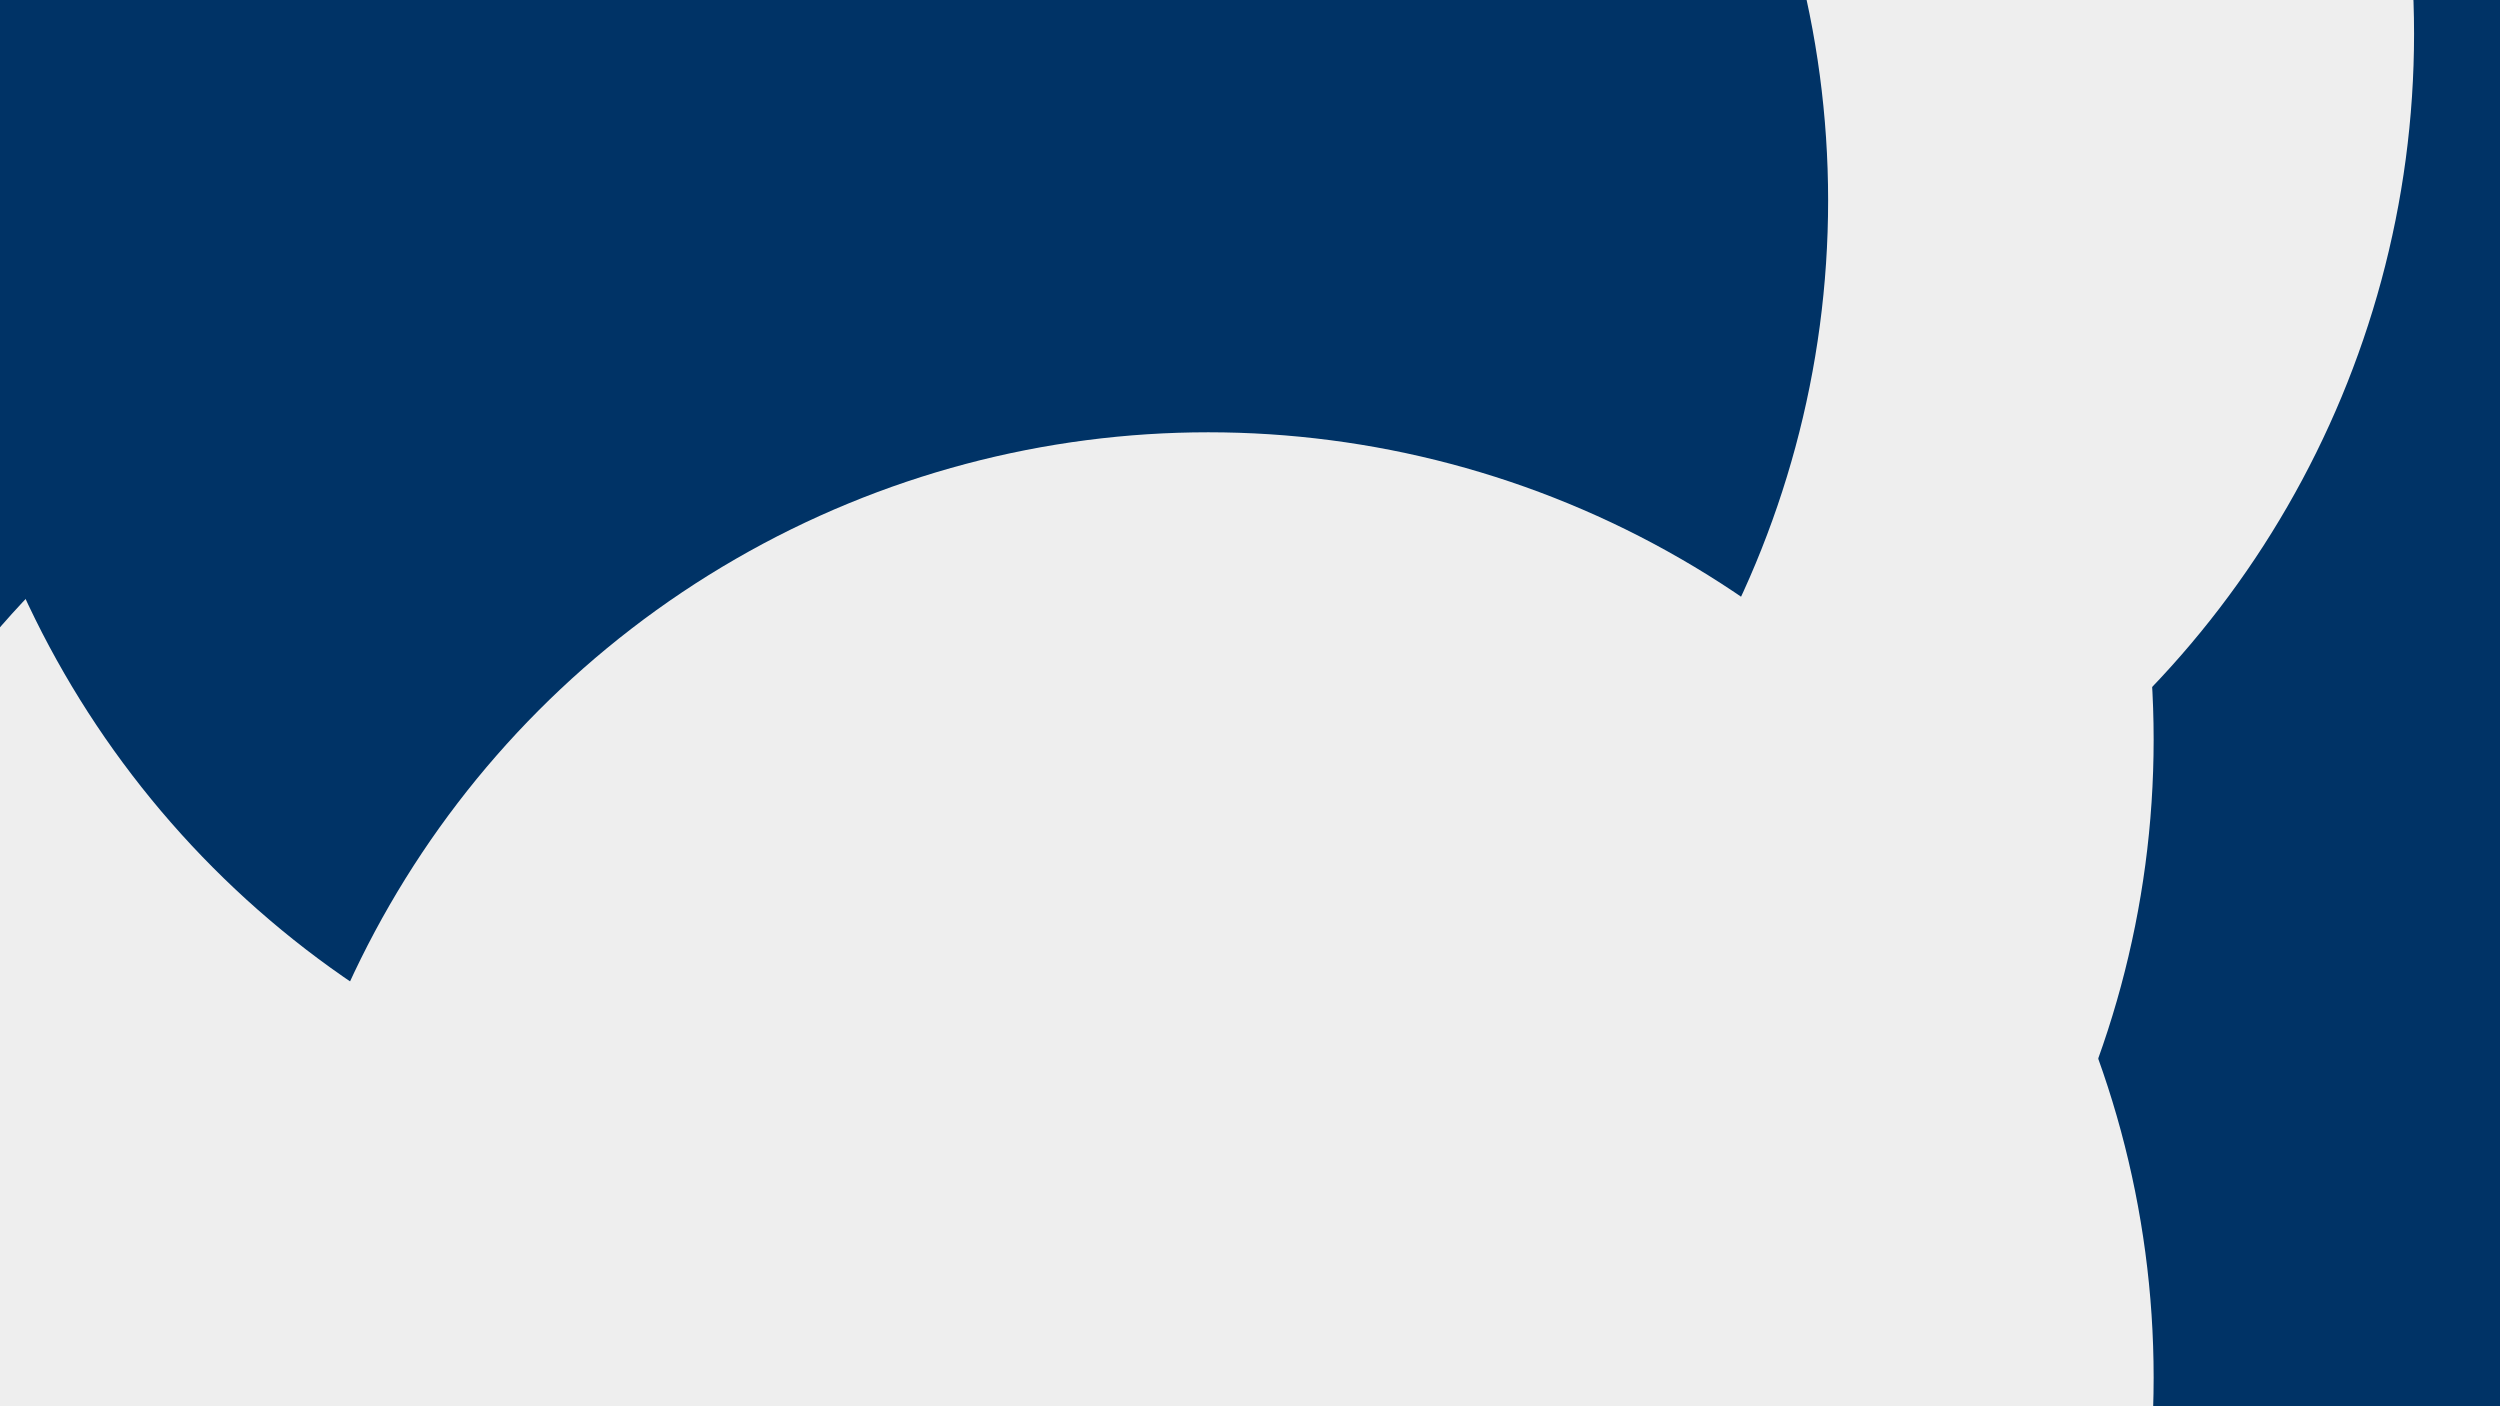 <svg id="visual" viewBox="0 0 960 540" width="960" height="540" xmlns="http://www.w3.org/2000/svg" xmlns:xlink="http://www.w3.org/1999/xlink" version="1.1"><defs><filter id="blur1" x="-10%" y="-10%" width="120%" height="120%"><feFlood flood-opacity="0" result="BackgroundImageFix"></feFlood><feBlend mode="normal" in="SourceGraphic" in2="BackgroundImageFix" result="shape"></feBlend><feGaussianBlur stdDeviation="163" result="effect1_foregroundBlur"></feGaussianBlur></filter></defs><rect width="960" height="540" fill="#003366"></rect><g filter="url(#blur1)"><circle cx="464" cy="284" fill="#eeeeee" r="363"></circle><circle cx="281" cy="263" fill="#003366" r="363"></circle><circle cx="274" cy="479" fill="#eeeeee" r="363"></circle><circle cx="564" cy="13" fill="#eeeeee" r="363"></circle><circle cx="339" cy="77" fill="#003366" r="363"></circle><circle cx="464" cy="529" fill="#eeeeee" r="363"></circle></g></svg>